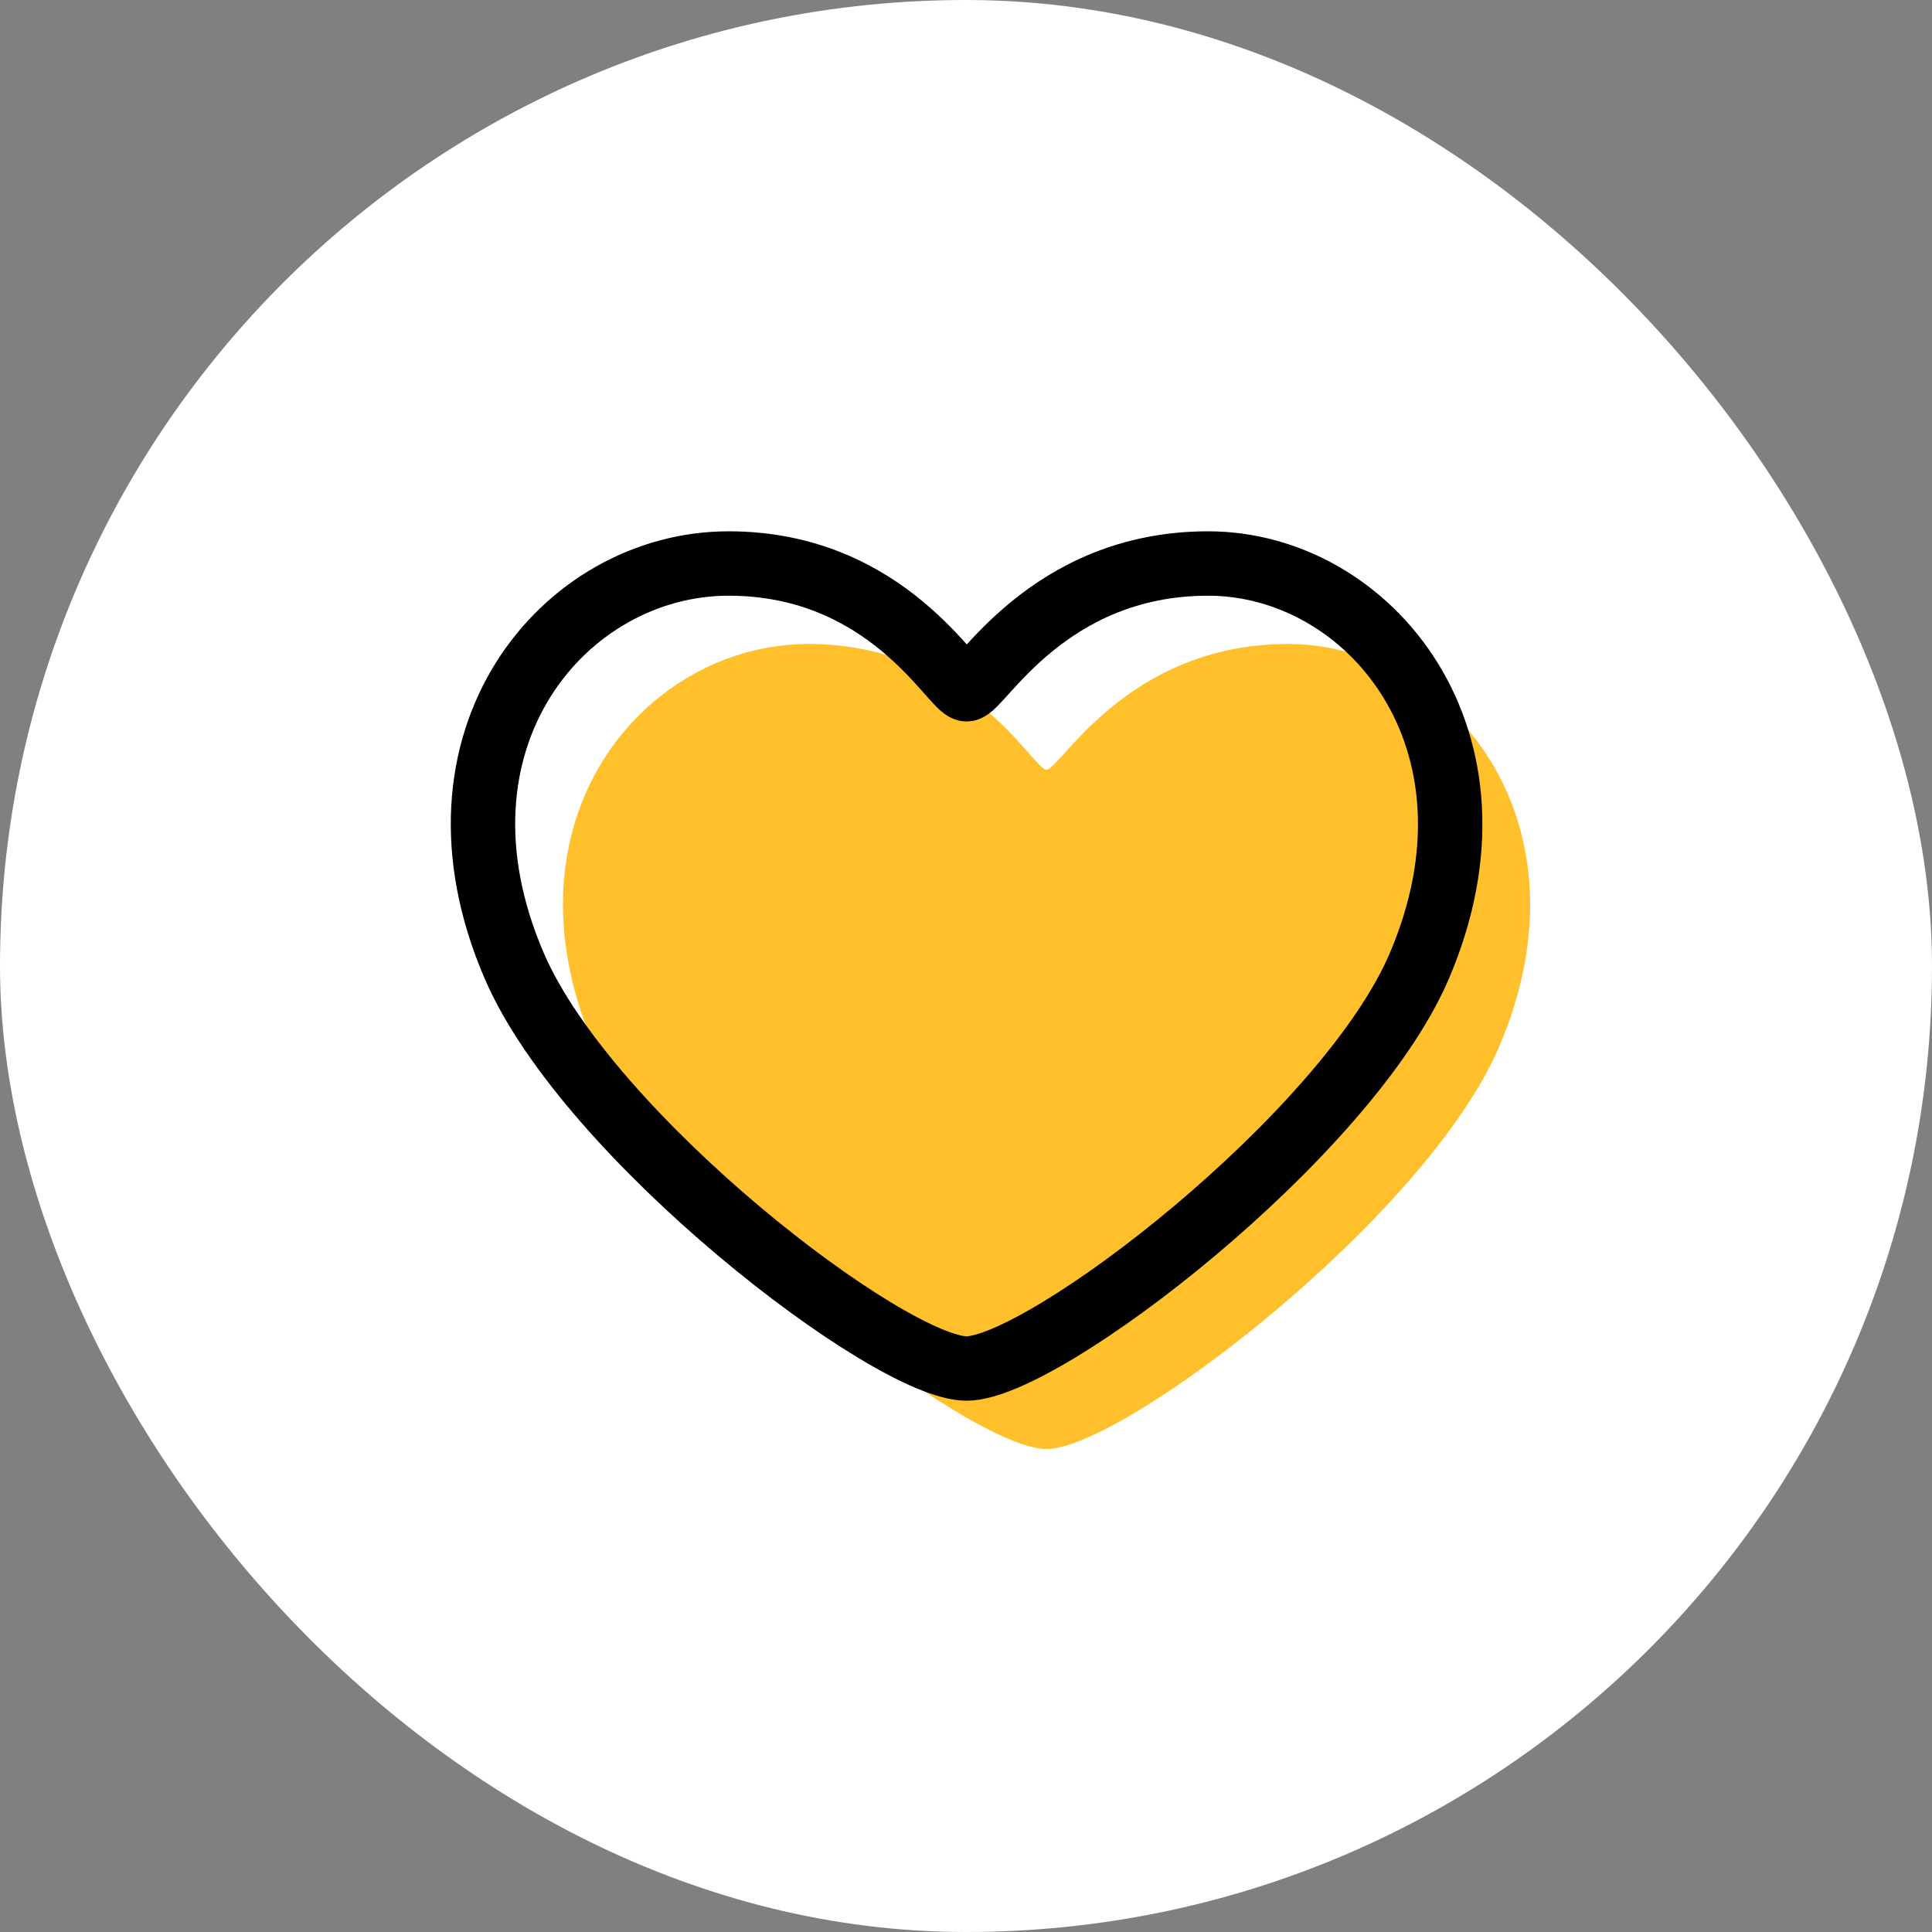 <svg width="24" height="24" viewBox="0 0 24 24" fill="none" xmlns="http://www.w3.org/2000/svg">
<rect x="0" y="0" width="24" height="24" fill="#808080" stroke="none"/>
<rect width="24" height="24" rx="12" fill="white"/>
<path d="M13 9.562C12.832 9.562 12.027 8 10.044 8C8 8 6.169 10.188 7.382 13C8.301 15.13 12.047 18 13 18C13.953 18 17.723 15.111 18.624 13C19.825 10.188 18 8 16 8C14 8 13.168 9.562 13 9.562Z" fill="#FFC02B"/>
<path d="M12.007 8.562C11.839 8.562 11.034 7 9.051 7C7.007 7 5.175 9.188 6.389 12C7.308 14.13 11.054 17 12.007 17C12.96 17 16.729 14.111 17.631 12C18.832 9.188 17.007 7 15.007 7C13.007 7 12.175 8.562 12.007 8.562Z" stroke="black" stroke-width="0.8"/>
</svg>
